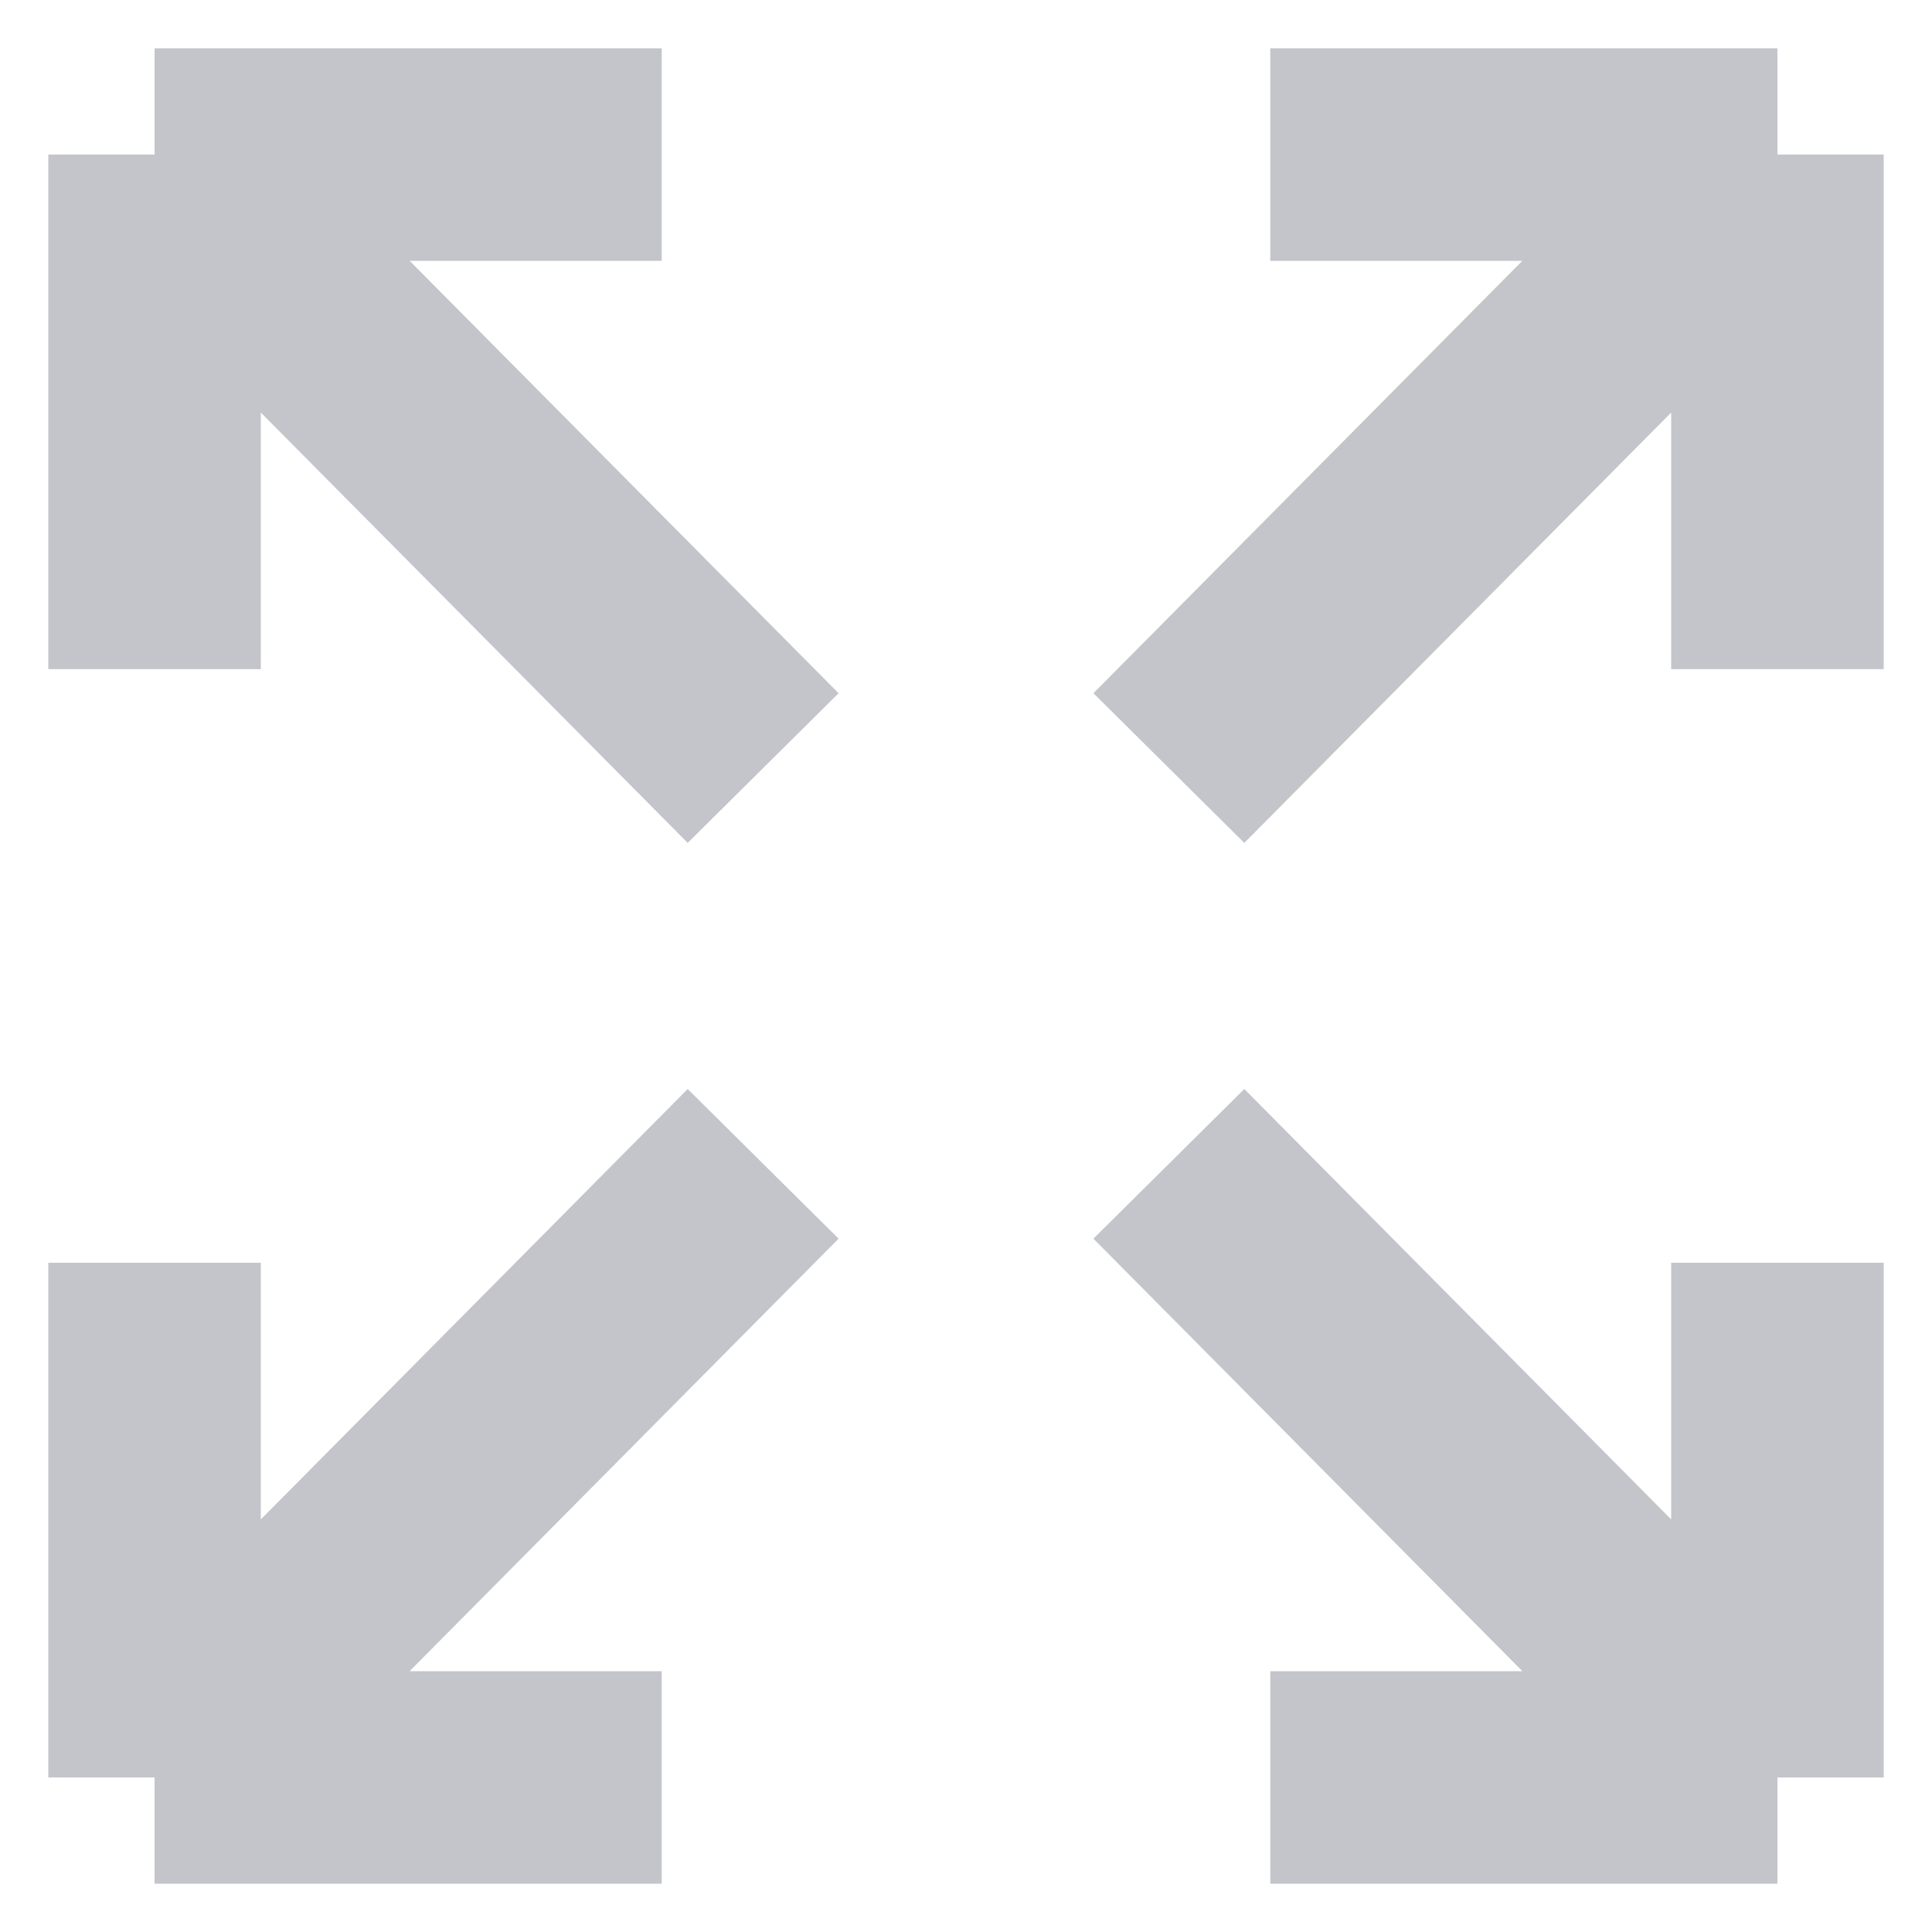 <svg width="20" height="20" viewBox="0 0 20 20" fill="none" xmlns="http://www.w3.org/2000/svg">
<path d="M1.6 6.927V1.6M1.6 1.6L7.9 7.951M1.6 1.6H6.85M1.6 13.072V18.4M1.6 18.4L7.9 12.048M1.6 18.4H6.85M18.4 6.927V1.6M18.4 1.6L12.1 7.951M18.4 1.6H13.15M18.4 13.072V18.4M18.4 18.4L12.1 12.048M18.4 18.4H13.15" stroke="#C3C5CA" stroke-width="2.2"/>
</svg>
